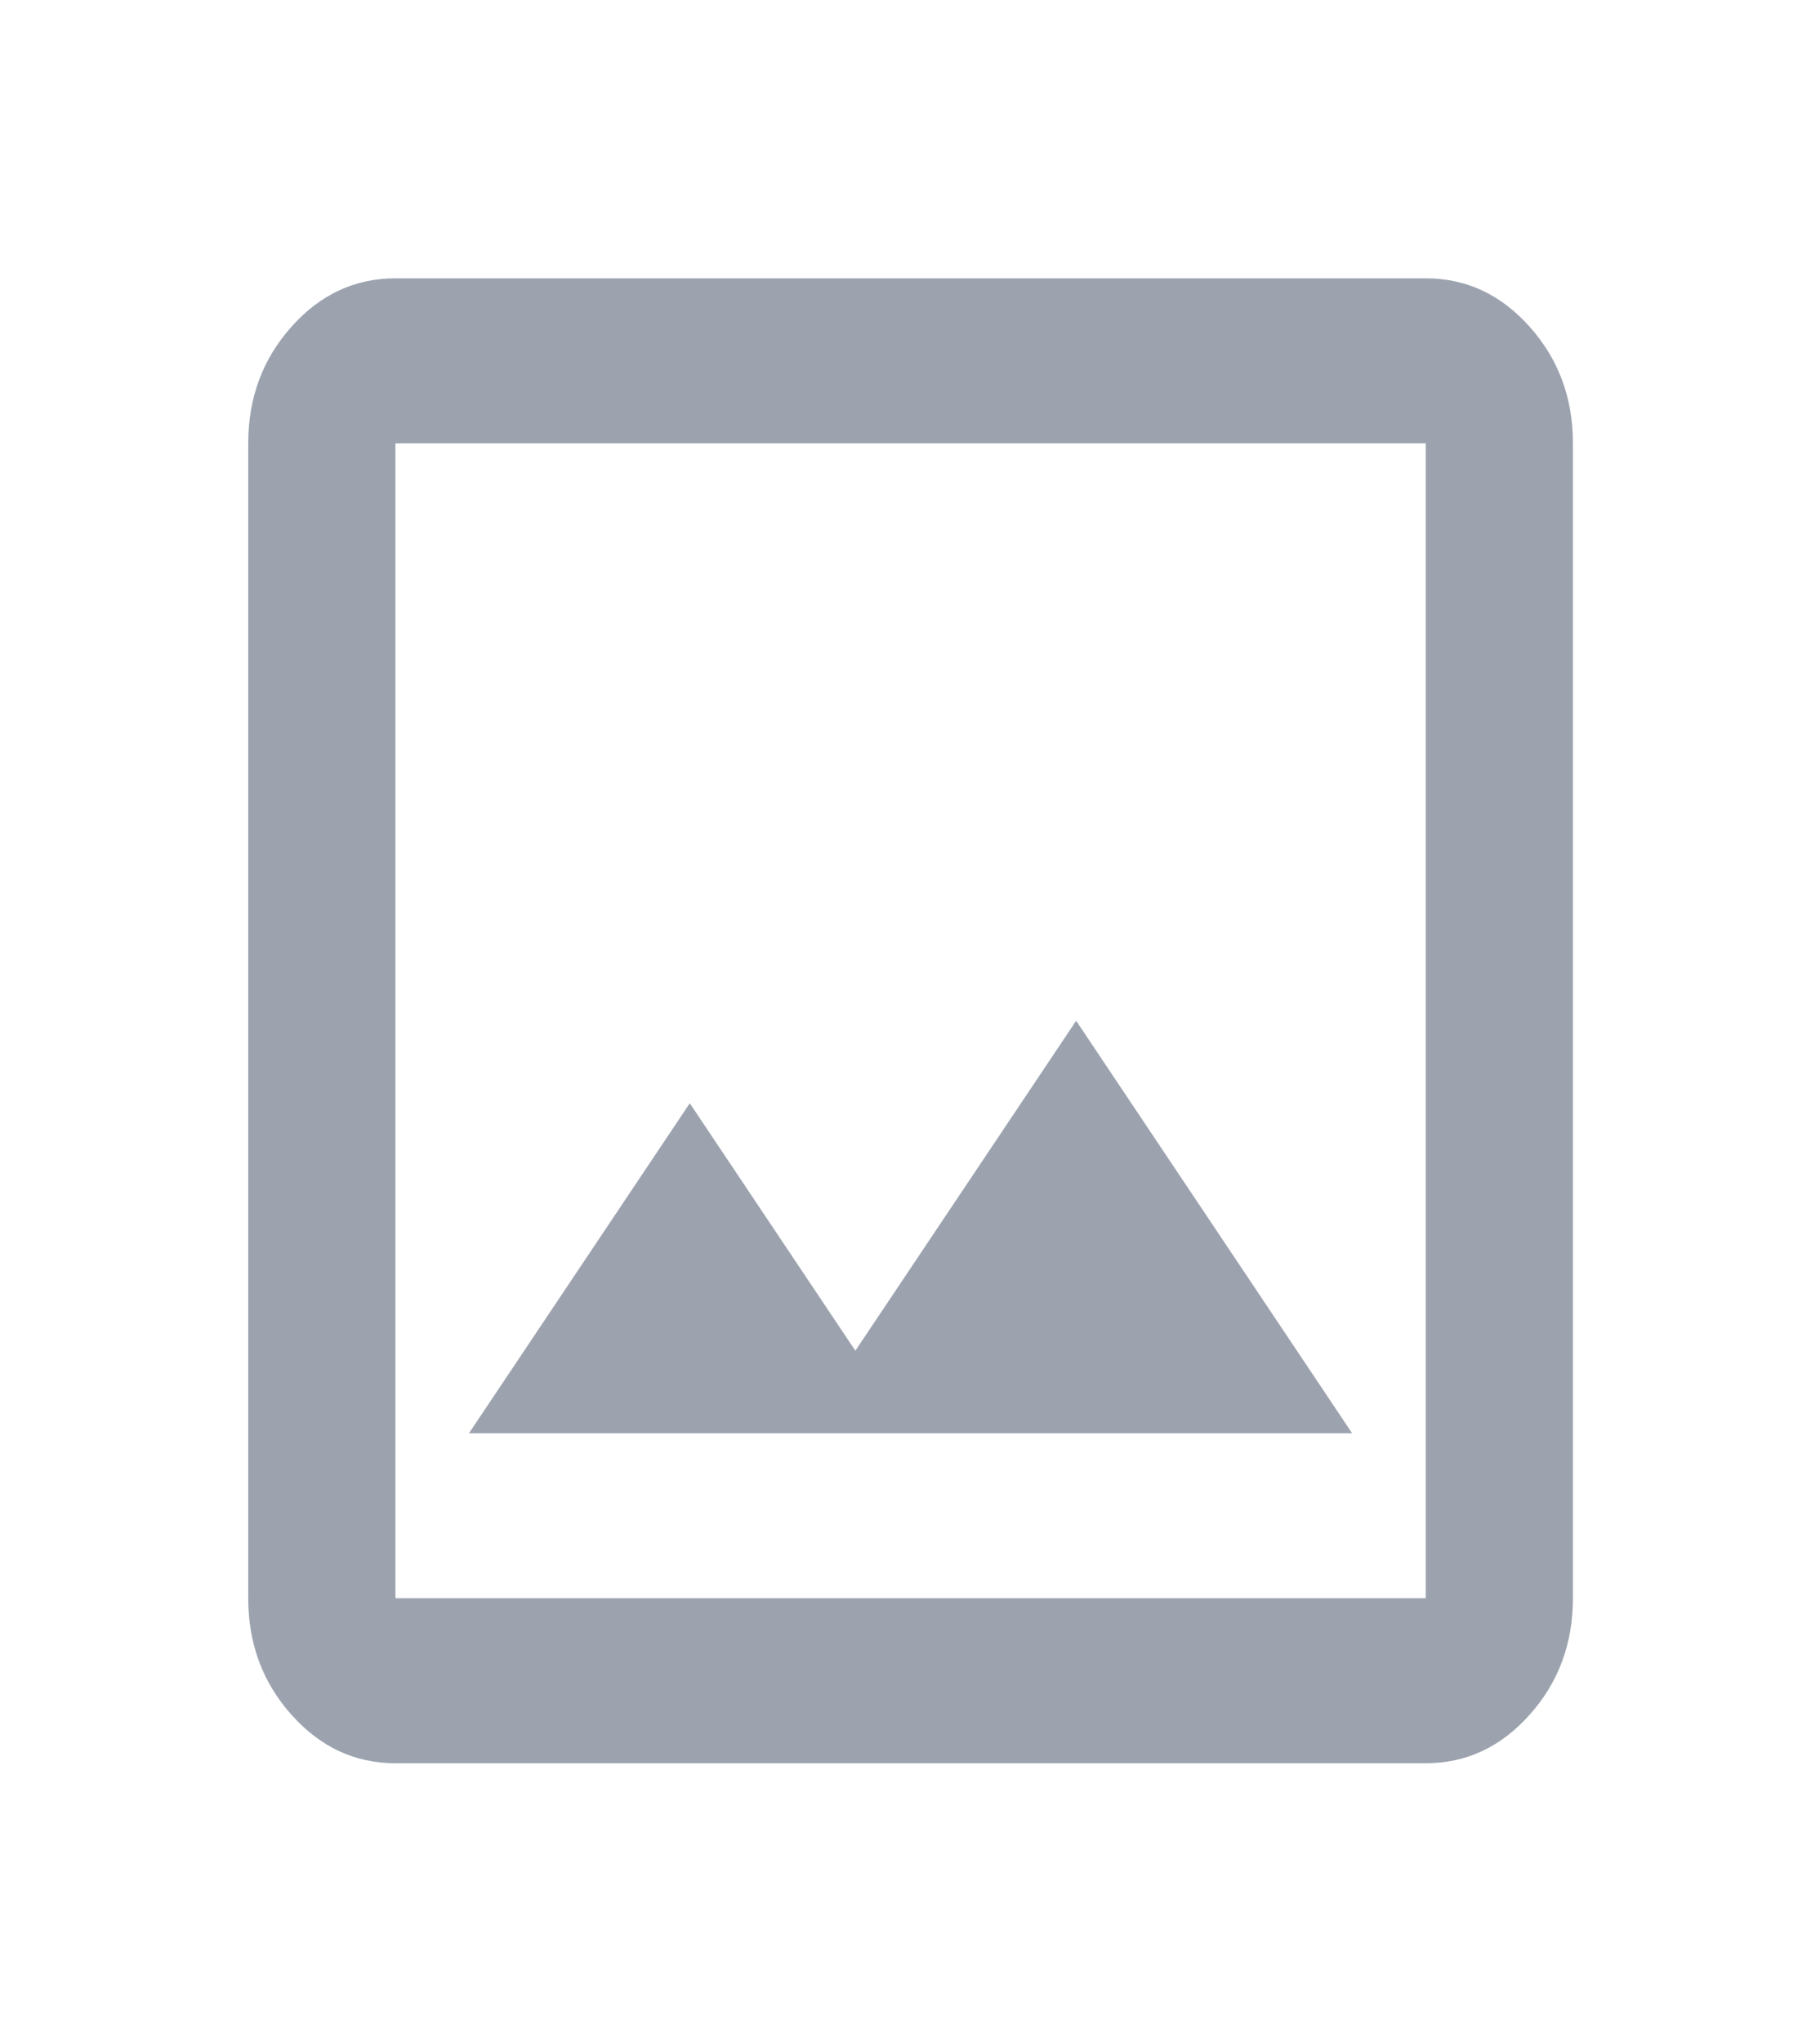 <svg width="41" height="46" viewBox="0 0 41 46" fill="none" xmlns="http://www.w3.org/2000/svg">
<g id="image_24dp_5F6368_FILL0_wght400_GRAD0_opsz24 (1) 1">
<path id="Vector" d="M8.908 39.722C7.996 39.722 7.215 39.358 6.566 38.63C5.916 37.902 5.592 37.027 5.592 36.005V9.986C5.592 8.964 5.916 8.089 6.566 7.361C7.215 6.633 7.996 6.27 8.908 6.27H32.118C33.03 6.27 33.81 6.633 34.459 7.361C35.109 8.089 35.434 8.964 35.434 9.986V36.005C35.434 37.027 35.109 37.902 34.459 38.63C33.81 39.358 33.03 39.722 32.118 39.722H8.908ZM8.908 36.005H32.118V9.986H8.908V36.005ZM10.565 32.288H30.46L24.243 22.996L19.269 30.429L15.539 24.854L10.565 32.288Z" fill="#9CA3AF"/>
</g>
</svg>
